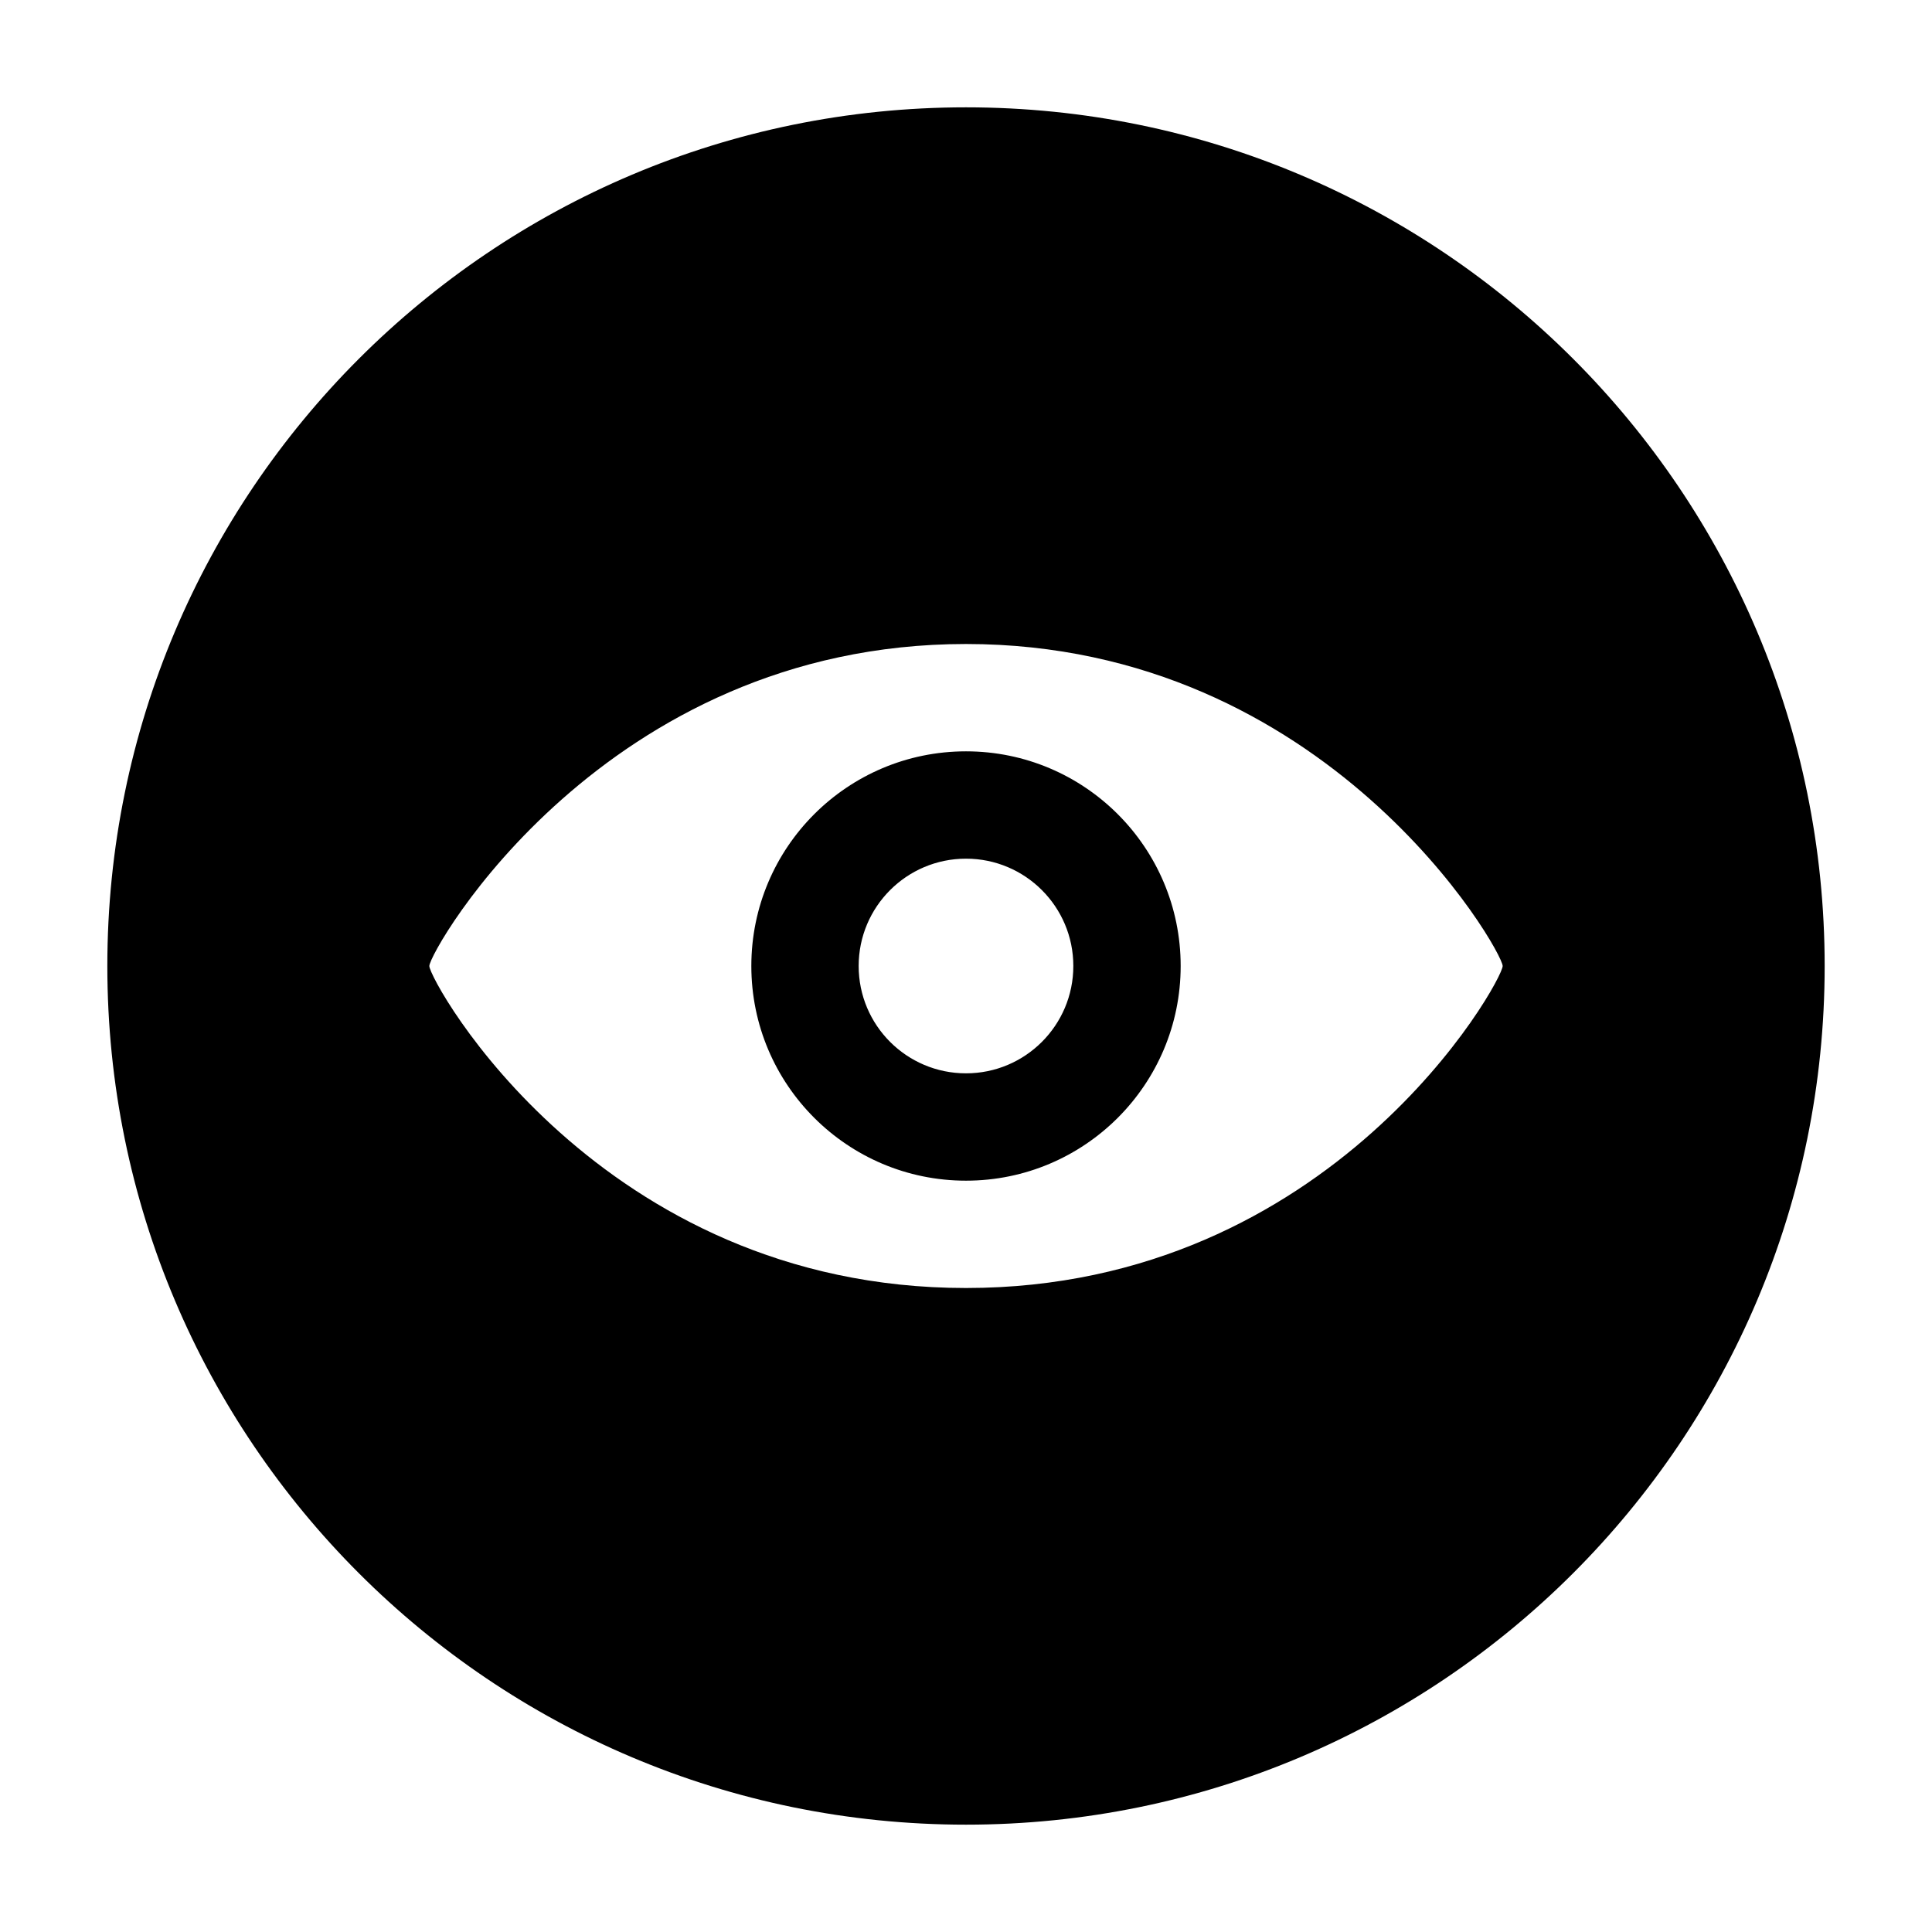 <svg viewBox="0 0 1024 1024" version="1.1" xmlns="http://www.w3.org/2000/svg"><path d="M512 56.889c251.351 0 455.111 203.76 455.111 455.111S763.351 967.111 512 967.111 56.889 763.351 56.889 512 260.649 56.889 512 56.889z m0.002 284.444c-191.974 0-284.447 162.714-284.447 170.667 0 7.963 90.002 170.667 284.447 170.667 194.441 0 284.443-162.703 284.443-170.667 0-7.954-92.472-170.667-284.443-170.667z m0 56.889c62.835 0 113.777 50.937 113.777 113.777 0 62.838-50.942 113.779-113.777 113.779-62.839 0-113.78-50.941-113.78-113.779 0-62.84 50.941-113.777 113.78-113.777z m0 56.888c-31.423 0-56.891 25.471-56.891 56.887 0 31.422 25.467 56.89 56.891 56.89 31.416 0 56.887-25.467 56.887-56.89 0-31.416-25.471-56.887-56.887-56.887z" /></svg>